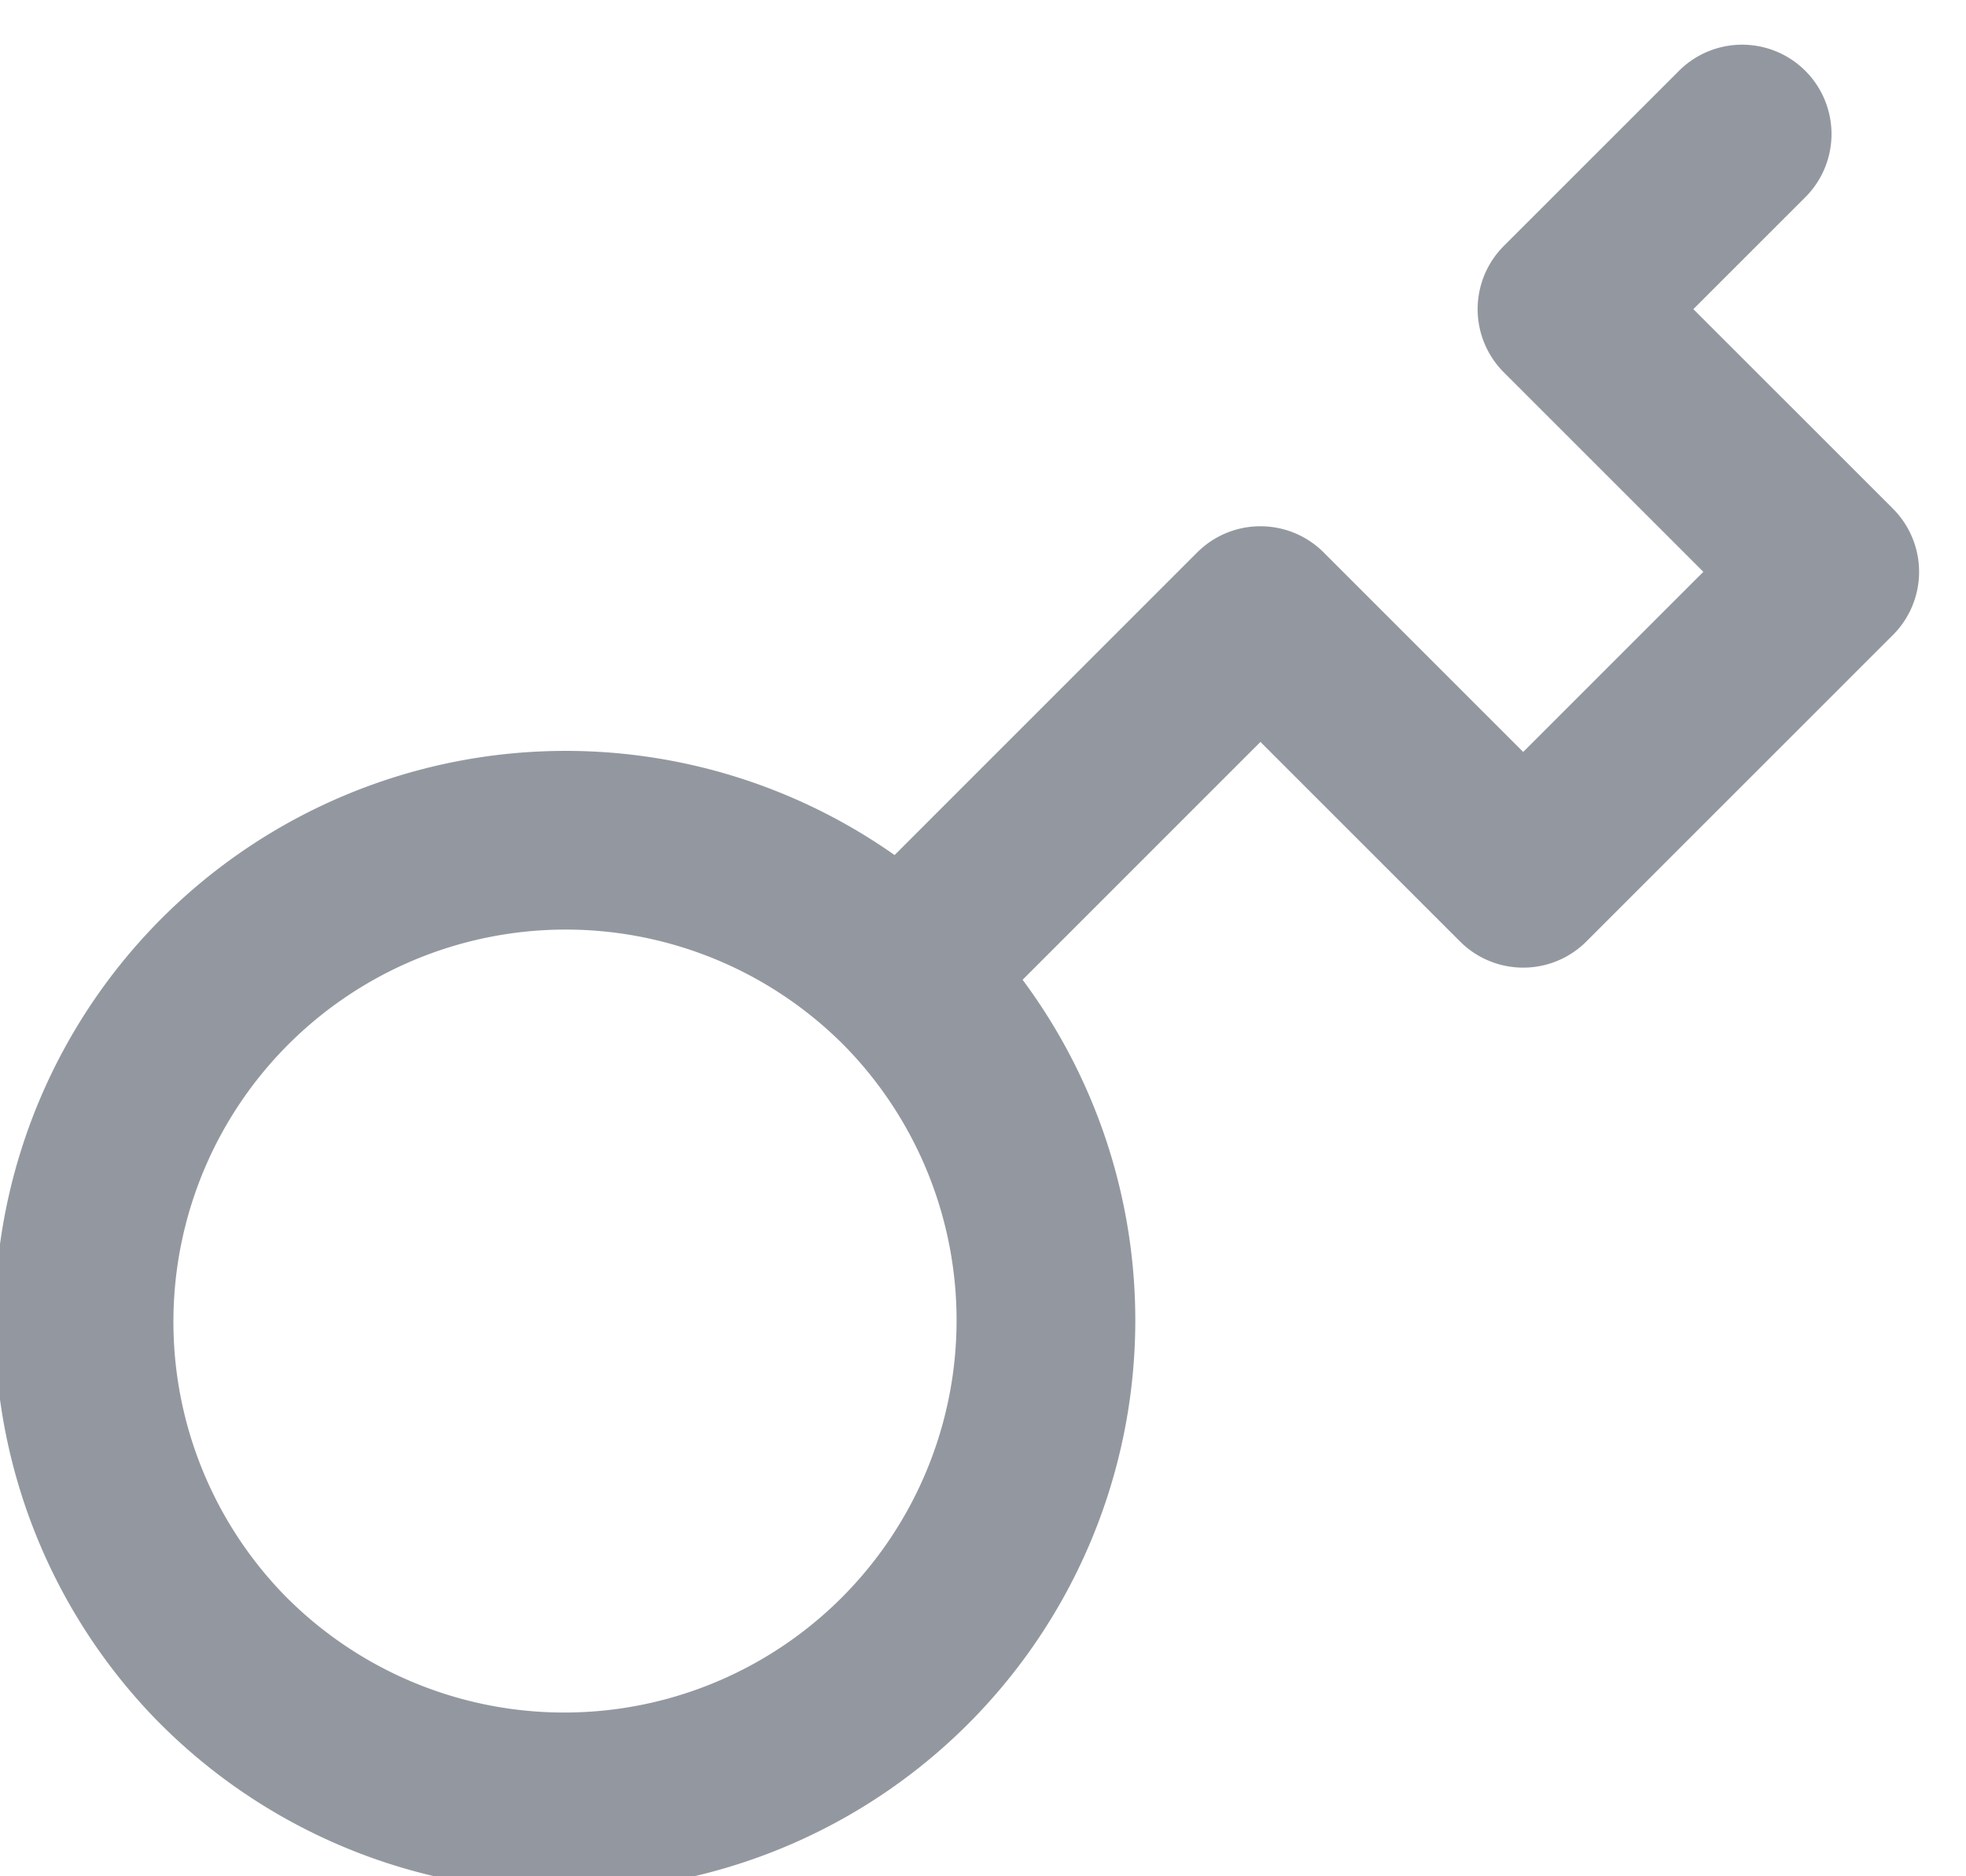 <svg xmlns="http://www.w3.org/2000/svg" width="22" height="21" viewBox="0 0 22 21"><g><g opacity=".5"><path fill="none" stroke="#283141" stroke-linecap="round" stroke-linejoin="round" stroke-miterlimit="50" stroke-width="2" d="M17.535 3.46l2.94 2.94-3.43 3.43-2.94-2.94m-4.028 4.028l4.027-4.028m-4.027 4.028a5.39 5.39 0 1 1-7.622 7.622 5.39 5.39 0 0 1 7.621-7.622zm7.458-7.458l1.96-1.96"/></g></g></svg>